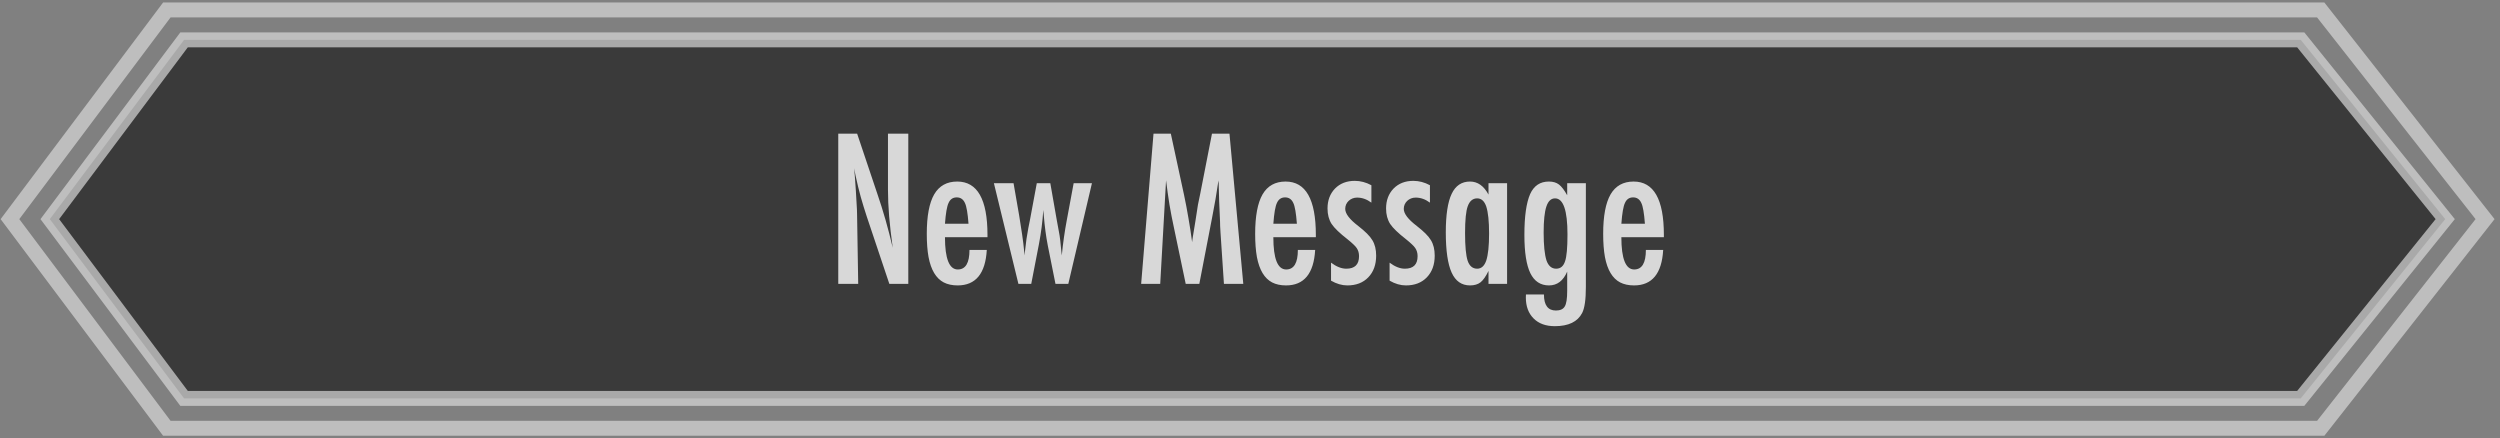 <svg width="251" height="44" viewBox="0 0 251 44" fill="none" xmlns="http://www.w3.org/2000/svg">
<rect x="0" y="0" width="251" height="44" fill="#808080" stroke="none"/>
<g id="Frame 68">
<path id="Rectangle 66" d="M16.75 1H233L249.5 22L233 43H16.75L1 22L16.75 1Z" stroke="#D9D9D9" stroke-opacity="0.7" stroke-width="1.5"/>
<path id="Rectangle 67" d="M18.481 4H230.993L245.5 22L230.993 40H18.481L5 22L18.481 4Z" fill="#0D0D0D" fill-opacity="0.6" stroke="#D9D9D9" stroke-opacity="0.7" stroke-width="1.5"/>
<path id="New Message" d="M84.162 13.422H86.057L88.078 19.438C88.664 21.137 89.182 22.95 89.631 24.877C89.468 23.712 89.348 22.657 89.269 21.713C89.191 20.769 89.152 19.88 89.152 19.047V13.422H91.193V28.5H89.289L87.014 21.713C86.805 21.081 86.607 20.434 86.418 19.77C86.236 19.105 86.066 18.409 85.91 17.68C85.897 17.588 85.874 17.478 85.842 17.348C85.816 17.217 85.783 17.068 85.744 16.898C85.764 17.068 85.78 17.214 85.793 17.338C85.806 17.455 85.816 17.556 85.822 17.641L85.93 19.174L86.037 21.039C86.044 21.143 86.047 21.27 86.047 21.42C86.053 21.57 86.057 21.739 86.057 21.928L86.164 28.5H84.162V13.422ZM97.336 25.092H99.074C98.938 27.468 97.961 28.656 96.144 28.656C95.604 28.656 95.139 28.555 94.748 28.354C94.364 28.152 94.045 27.839 93.791 27.416C93.537 26.993 93.348 26.456 93.225 25.805C93.107 25.154 93.049 24.379 93.049 23.48C93.049 21.697 93.296 20.375 93.791 19.516C94.292 18.656 95.064 18.227 96.106 18.227C98.13 18.227 99.143 20.01 99.143 23.578V23.812H94.875C94.875 25.974 95.305 27.055 96.164 27.055C96.945 27.055 97.336 26.4 97.336 25.092ZM97.238 22.465C97.16 21.404 97.04 20.707 96.877 20.375C96.708 20.004 96.434 19.818 96.057 19.818C95.672 19.818 95.399 20.004 95.236 20.375C95.074 20.707 94.953 21.404 94.875 22.465H97.238ZM99.787 18.393H101.76L102.326 21.645C102.437 22.296 102.535 22.924 102.619 23.529C102.71 24.135 102.782 24.724 102.834 25.297L102.863 25.648L102.902 25.277C102.954 24.809 103.007 24.379 103.059 23.988C103.117 23.591 103.179 23.227 103.244 22.895L103.4 22.123L104.094 18.393H105.451L106.105 22.123L106.32 23.295C106.366 23.516 106.408 23.793 106.447 24.125C106.486 24.451 106.525 24.838 106.564 25.287L106.604 25.648C106.721 24.438 106.887 23.262 107.102 22.123L107.795 18.393H109.631L107.258 28.5H105.969L105.197 24.643C105.106 24.174 105.028 23.695 104.963 23.207C104.898 22.712 104.842 22.188 104.797 21.635C104.79 21.57 104.784 21.491 104.777 21.4C104.771 21.309 104.761 21.202 104.748 21.078C104.709 21.671 104.654 22.247 104.582 22.807C104.51 23.36 104.423 23.913 104.318 24.467L103.537 28.5H102.248L99.787 18.393ZM115.812 13.422H117.551L118.879 19.574C119.042 20.342 119.188 21.114 119.318 21.889C119.455 22.657 119.579 23.464 119.689 24.311C119.702 24.2 119.712 24.115 119.719 24.057C119.725 23.991 119.732 23.946 119.738 23.92L120.021 22.191L120.275 20.551L120.5 19.467L121.682 13.422H123.439L124.826 28.5H122.883L122.541 23.383C122.528 23.122 122.515 22.898 122.502 22.709C122.495 22.52 122.492 22.364 122.492 22.24L122.404 20.219L122.355 18.363C122.355 18.35 122.352 18.324 122.346 18.285C122.346 18.24 122.342 18.181 122.336 18.109L122.287 18.412C122.235 18.77 122.186 19.083 122.141 19.35C122.102 19.616 122.066 19.841 122.033 20.023L121.779 21.4L121.682 21.918L120.412 28.5H119.045L117.854 22.816C117.691 22.068 117.544 21.309 117.414 20.541C117.29 19.766 117.176 18.956 117.072 18.109L116.486 28.5H114.572L115.812 13.422ZM130.305 25.092H132.043C131.906 27.468 130.93 28.656 129.113 28.656C128.573 28.656 128.107 28.555 127.717 28.354C127.333 28.152 127.014 27.839 126.76 27.416C126.506 26.993 126.317 26.456 126.193 25.805C126.076 25.154 126.018 24.379 126.018 23.48C126.018 21.697 126.265 20.375 126.76 19.516C127.261 18.656 128.033 18.227 129.074 18.227C131.099 18.227 132.111 20.01 132.111 23.578V23.812H127.844C127.844 25.974 128.273 27.055 129.133 27.055C129.914 27.055 130.305 26.4 130.305 25.092ZM130.207 22.465C130.129 21.404 130.008 20.707 129.846 20.375C129.676 20.004 129.403 19.818 129.025 19.818C128.641 19.818 128.368 20.004 128.205 20.375C128.042 20.707 127.922 21.404 127.844 22.465H130.207ZM137.688 18.598V20.346C137.232 20.007 136.753 19.838 136.252 19.838C136.083 19.838 135.926 19.867 135.783 19.926C135.64 19.984 135.513 20.066 135.402 20.17C135.298 20.268 135.214 20.388 135.148 20.531C135.09 20.668 135.061 20.814 135.061 20.971C135.061 21.453 135.497 22.025 136.369 22.689C136.721 22.963 137.014 23.217 137.248 23.451C137.482 23.686 137.661 23.907 137.785 24.115C138.039 24.525 138.166 25.043 138.166 25.668C138.166 26.573 137.902 27.299 137.375 27.846C136.854 28.386 136.154 28.656 135.275 28.656C134.735 28.656 134.188 28.497 133.635 28.178V26.371C134.175 26.775 134.686 26.977 135.168 26.977C136.021 26.977 136.447 26.557 136.447 25.717C136.447 25.404 136.369 25.134 136.213 24.906C136.141 24.796 136.027 24.669 135.871 24.525C135.715 24.376 135.523 24.21 135.295 24.027C134.507 23.415 133.973 22.901 133.693 22.484C133.42 22.055 133.283 21.537 133.283 20.932C133.283 20.118 133.534 19.451 134.035 18.93C134.543 18.415 135.204 18.158 136.018 18.158C136.59 18.158 137.147 18.305 137.688 18.598ZM143.566 18.598V20.346C143.111 20.007 142.632 19.838 142.131 19.838C141.962 19.838 141.805 19.867 141.662 19.926C141.519 19.984 141.392 20.066 141.281 20.17C141.177 20.268 141.092 20.388 141.027 20.531C140.969 20.668 140.939 20.814 140.939 20.971C140.939 21.453 141.376 22.025 142.248 22.689C142.6 22.963 142.893 23.217 143.127 23.451C143.361 23.686 143.54 23.907 143.664 24.115C143.918 24.525 144.045 25.043 144.045 25.668C144.045 26.573 143.781 27.299 143.254 27.846C142.733 28.386 142.033 28.656 141.154 28.656C140.614 28.656 140.067 28.497 139.514 28.178V26.371C140.054 26.775 140.565 26.977 141.047 26.977C141.9 26.977 142.326 26.557 142.326 25.717C142.326 25.404 142.248 25.134 142.092 24.906C142.02 24.796 141.906 24.669 141.75 24.525C141.594 24.376 141.402 24.21 141.174 24.027C140.386 23.415 139.852 22.901 139.572 22.484C139.299 22.055 139.162 21.537 139.162 20.932C139.162 20.118 139.413 19.451 139.914 18.93C140.422 18.415 141.083 18.158 141.896 18.158C142.469 18.158 143.026 18.305 143.566 18.598ZM151.311 18.393V28.5H149.445V27.201C149.178 27.755 148.911 28.135 148.645 28.344C148.378 28.552 148.026 28.656 147.59 28.656C146.75 28.656 146.135 28.227 145.744 27.367C145.354 26.508 145.158 25.16 145.158 23.324C145.158 21.573 145.354 20.287 145.744 19.467C146.135 18.64 146.75 18.227 147.59 18.227C148.358 18.227 148.977 18.663 149.445 19.535V18.393H151.311ZM147.092 23.402C147.092 24.73 147.18 25.658 147.355 26.186C147.538 26.713 147.857 26.977 148.312 26.977C148.729 26.977 149.032 26.703 149.221 26.156C149.41 25.57 149.504 24.669 149.504 23.451C149.504 22.227 149.41 21.322 149.221 20.736C149.032 20.189 148.729 19.916 148.312 19.916C147.87 19.916 147.554 20.176 147.365 20.697C147.183 21.179 147.092 22.081 147.092 23.402ZM157.346 18.393H159.221V28.822C159.221 30.072 159.097 30.938 158.85 31.42C158.394 32.305 157.479 32.748 156.105 32.748C155.201 32.748 154.491 32.491 153.977 31.977C153.456 31.456 153.195 30.756 153.195 29.877L153.205 29.564H155.012C155.012 30.639 155.412 31.176 156.213 31.176C156.649 31.176 156.945 31.039 157.102 30.766C157.264 30.505 157.346 29.988 157.346 29.213V27.27C156.949 28.194 156.34 28.656 155.52 28.656C154.673 28.656 154.048 28.246 153.645 27.426C153.247 26.605 153.049 25.323 153.049 23.578C153.049 21.729 153.241 20.365 153.625 19.486C154.003 18.646 154.631 18.227 155.51 18.227C155.926 18.227 156.265 18.328 156.525 18.529C156.786 18.731 157.059 19.089 157.346 19.604V18.393ZM157.375 23.539C157.375 21.124 156.958 19.916 156.125 19.916C155.728 19.916 155.438 20.189 155.256 20.736C155.074 21.277 154.982 22.146 154.982 23.344C154.982 24.613 155.077 25.547 155.266 26.146C155.461 26.7 155.786 26.977 156.242 26.977C156.672 26.977 156.968 26.729 157.131 26.234C157.294 25.772 157.375 24.874 157.375 23.539ZM165.246 25.092H166.984C166.848 27.468 165.871 28.656 164.055 28.656C163.514 28.656 163.049 28.555 162.658 28.354C162.274 28.152 161.955 27.839 161.701 27.416C161.447 26.993 161.258 26.456 161.135 25.805C161.018 25.154 160.959 24.379 160.959 23.48C160.959 21.697 161.206 20.375 161.701 19.516C162.202 18.656 162.974 18.227 164.016 18.227C166.04 18.227 167.053 20.01 167.053 23.578V23.812H162.785C162.785 25.974 163.215 27.055 164.074 27.055C164.855 27.055 165.246 26.4 165.246 25.092ZM165.148 22.465C165.07 21.404 164.95 20.707 164.787 20.375C164.618 20.004 164.344 19.818 163.967 19.818C163.583 19.818 163.309 20.004 163.146 20.375C162.984 20.707 162.863 21.404 162.785 22.465H165.148Z" fill="white" fill-opacity="0.8"/>
</g>
</svg>
